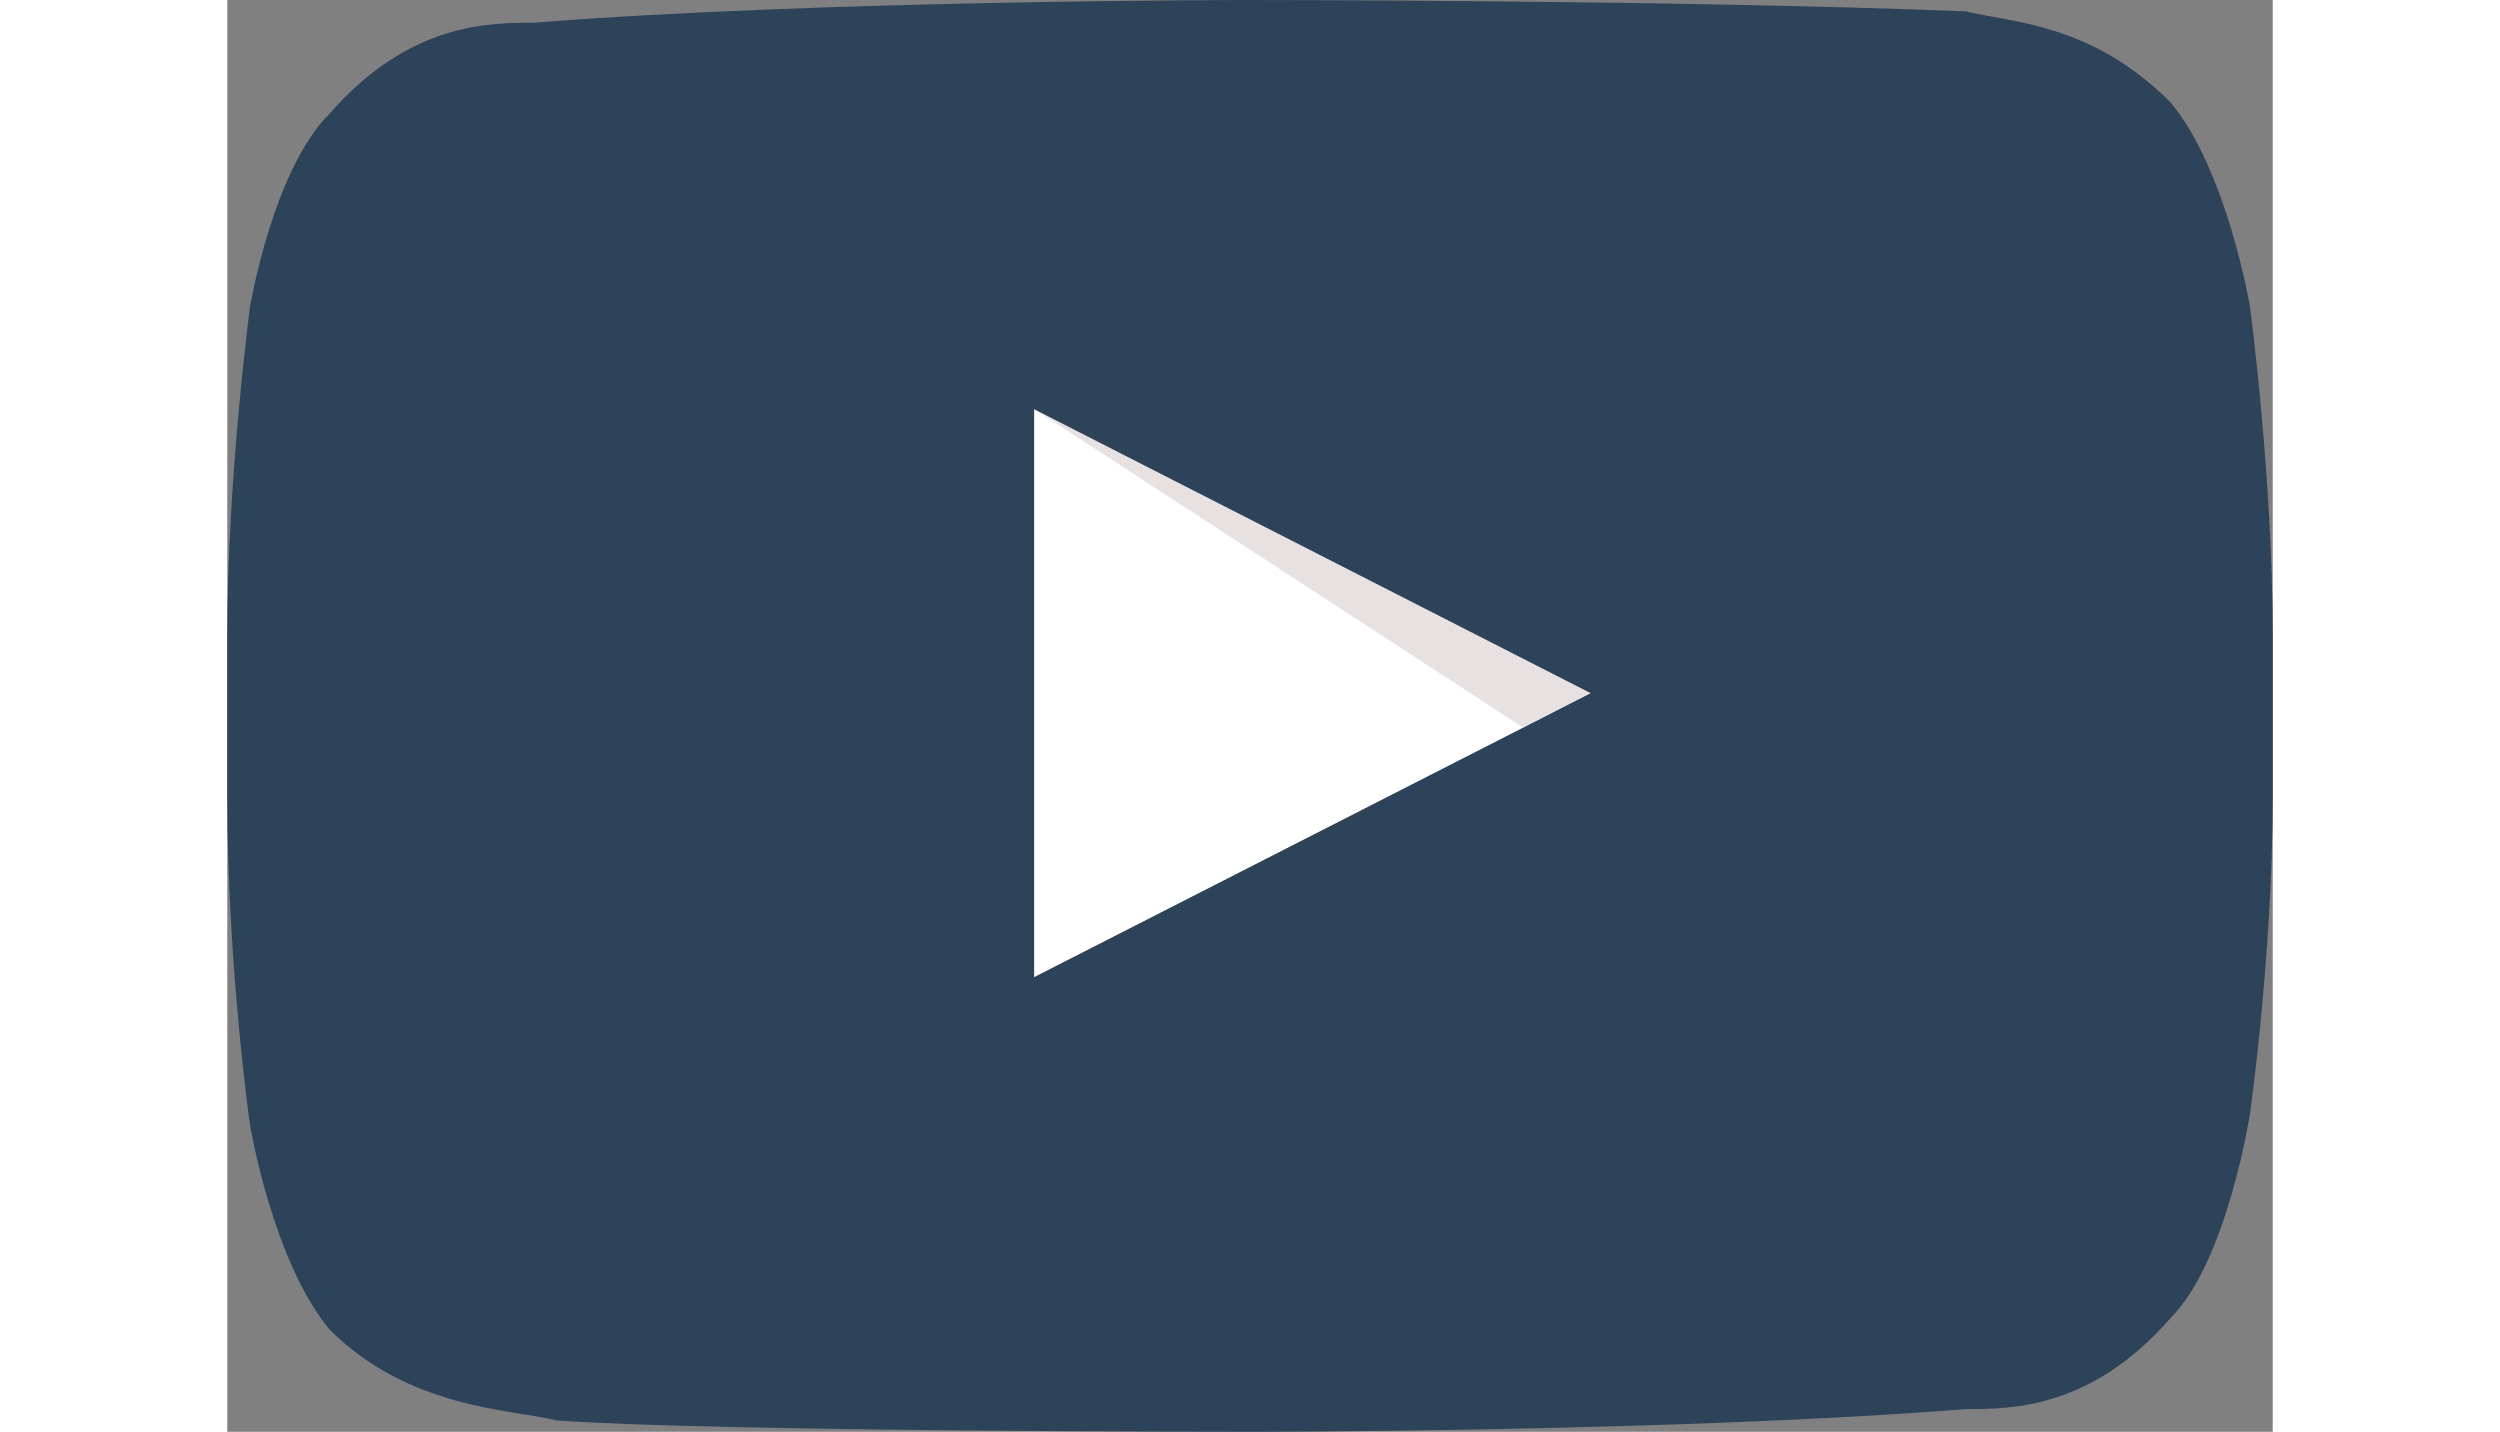 <?xml version="1.0" encoding="utf-8"?>
<!-- Generator: Adobe Illustrator 22.0.1, SVG Export Plug-In . SVG Version: 6.00 Build 0)  -->
<svg version="1.1" id="Layer_1" xmlns="http://www.w3.org/2000/svg" xmlns:xlink="http://www.w3.org/1999/xlink" width="22px" x="0px" y="0px"
	 viewBox="0 0 18 12.6" style="enable-background:new 0 0 18 12.6;" xml:space="preserve">
<rect x="0" y="0" width="18" height="12.6" fill="#808080" stroke="none"/>
<style type="text/css">
	.st0{fill:#FFFFFF;}
	.st1{opacity:0.12;fill:#420000;enable-background:new    ;}
	.st2{fill:#2D4359;}
</style>
<title>medium-m</title>
<desc>Created with Sketch.</desc>
<g>
	<g>
		<path class="st0" d="M7.1,8.6L12,6.1L7.1,3.6V8.6L7.1,8.6z"/>
		<path class="st1" d="M7.1,3.6l4.3,2.8L12,6.1L7.1,3.6L7.1,3.6z"/>
		<path class="st2" d="M17.8,2.7c0,0-0.2-1.2-0.7-1.8c-0.7-0.7-1.4-0.7-1.8-0.8C12.8,0,9,0,9,0h0c0,0-3.8,0-6.3,0.2
			c-0.4,0-1.1,0-1.8,0.8C0.4,1.5,0.2,2.7,0.2,2.7S0,4.2,0,5.6V7c0,1.5,0.2,2.9,0.2,2.9s0.2,1.2,0.7,1.8c0.7,0.7,1.6,0.7,2,0.8
			C4.3,12.6,9,12.6,9,12.6s3.8,0,6.3-0.2c0.4,0,1.1,0,1.8-0.8c0.5-0.5,0.7-1.8,0.7-1.8S18,8.4,18,7V5.6C18,4.2,17.8,2.7,17.8,2.7
			L17.8,2.7z M7.1,8.6V3.6L12,6.1L7.1,8.6L7.1,8.6z"/>
	</g>
</g>
</svg>
